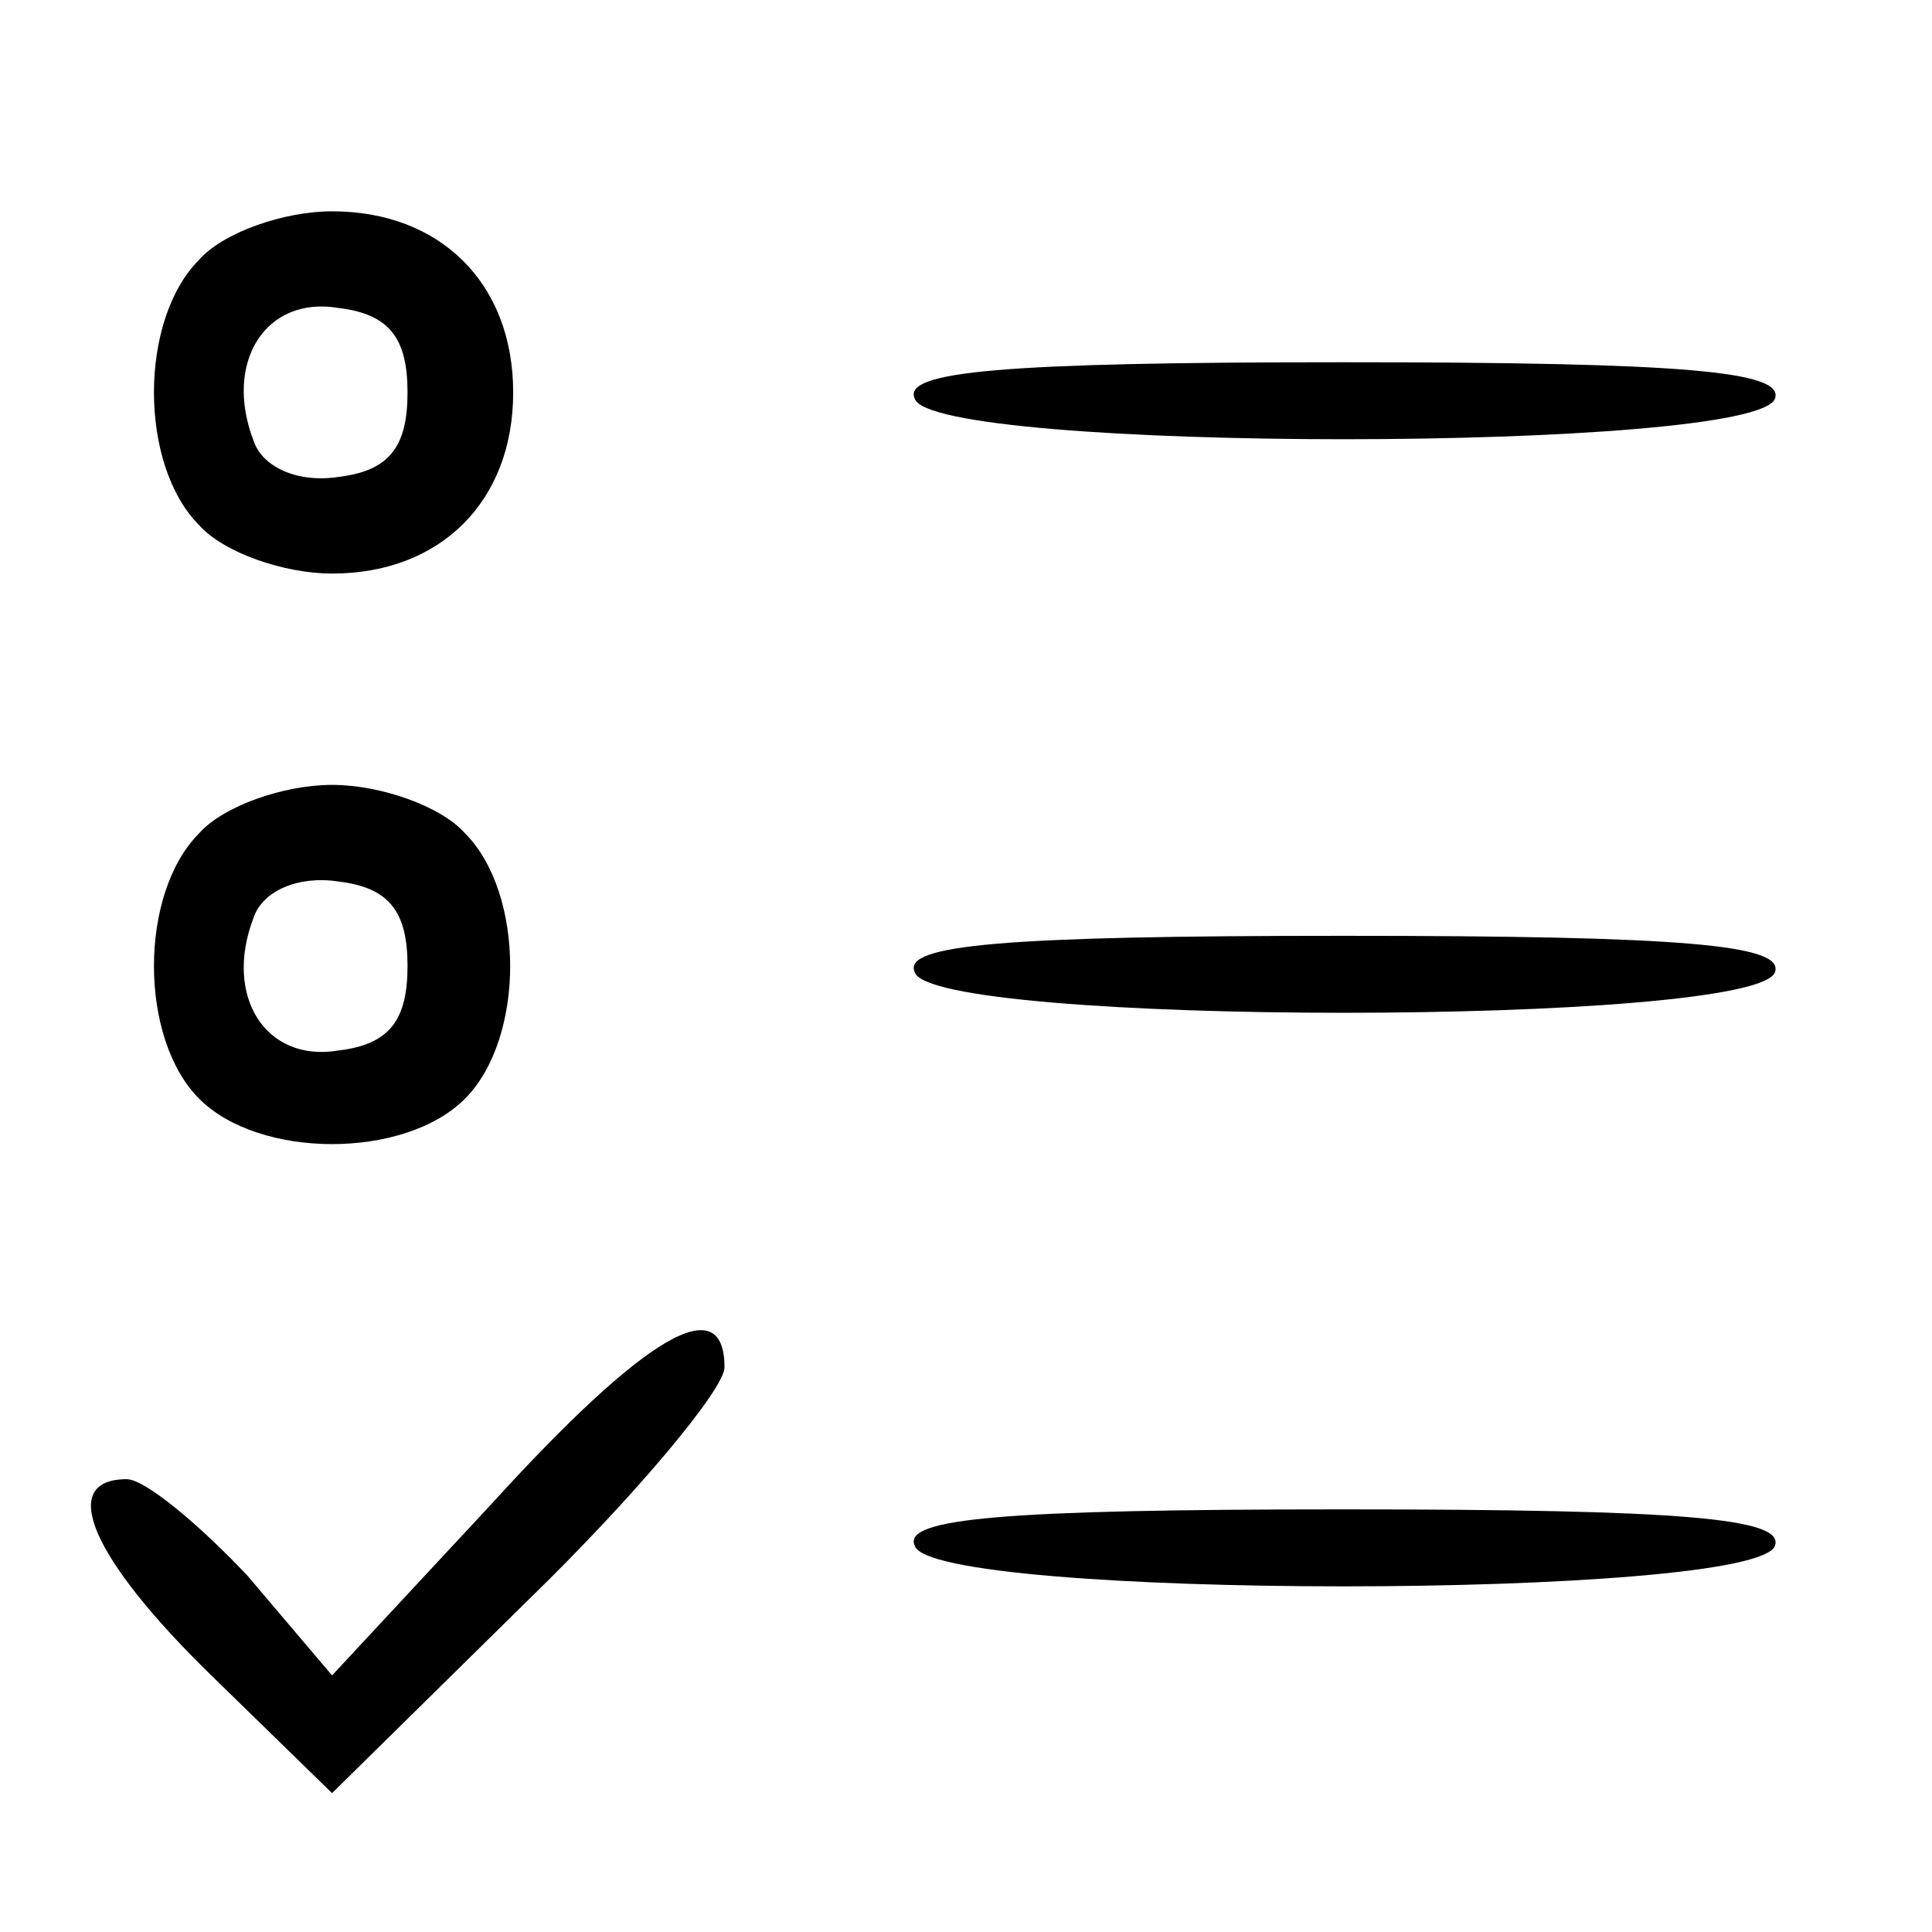 <?xml version="1.0" standalone="no"?>
<!DOCTYPE svg PUBLIC "-//W3C//DTD SVG 20010904//EN"
 "http://www.w3.org/TR/2001/REC-SVG-20010904/DTD/svg10.dtd">
<svg version="1.0" xmlns="http://www.w3.org/2000/svg"
 width="64pt" height="64pt" viewBox="0 0 64 64"
 preserveAspectRatio="xMidYMid meet">

<g transform="translate(0,64) scale(0.1,-0.1)"
fill="#000000" stroke="none">
<path d="M66 554 c-20 -20 -20 -68 0 -88 8 -9 28 -16 44 -16 36 0 60 24 60 60
0 36 -24 60 -60 60 -16 0 -36 -7 -44 -16z m69 -44 c0 -18 -6 -26 -23 -28 -13
-2 -25 3 -28 12 -10 26 4 48 28 44 17 -2 23 -10 23 -28z"/>
<path d="M303 508 c5 -18 279 -18 285 0 3 9 -30 12 -143 12 -113 0 -146 -3
-142 -12z"/>
<path d="M66 364 c-20 -20 -20 -68 0 -88 20 -20 68 -20 88 0 20 20 20 68 0 88
-8 9 -28 16 -44 16 -16 0 -36 -7 -44 -16z m69 -44 c0 -18 -6 -26 -23 -28 -24
-4 -38 18 -28 44 3 9 15 14 28 12 17 -2 23 -10 23 -28z"/>
<path d="M303 318 c5 -18 279 -18 285 0 3 9 -30 12 -143 12 -113 0 -146 -3
-142 -12z"/>
<path d="M163 142 l-53 -57 -28 33 c-16 17 -34 32 -40 32 -23 0 -12 -26 28
-65 l40 -39 65 64 c36 35 65 70 65 77 0 26 -26 11 -77 -45z"/>
<path d="M303 128 c5 -18 279 -18 285 0 3 9 -30 12 -143 12 -113 0 -146 -3
-142 -12z"/>
</g>
</svg>

